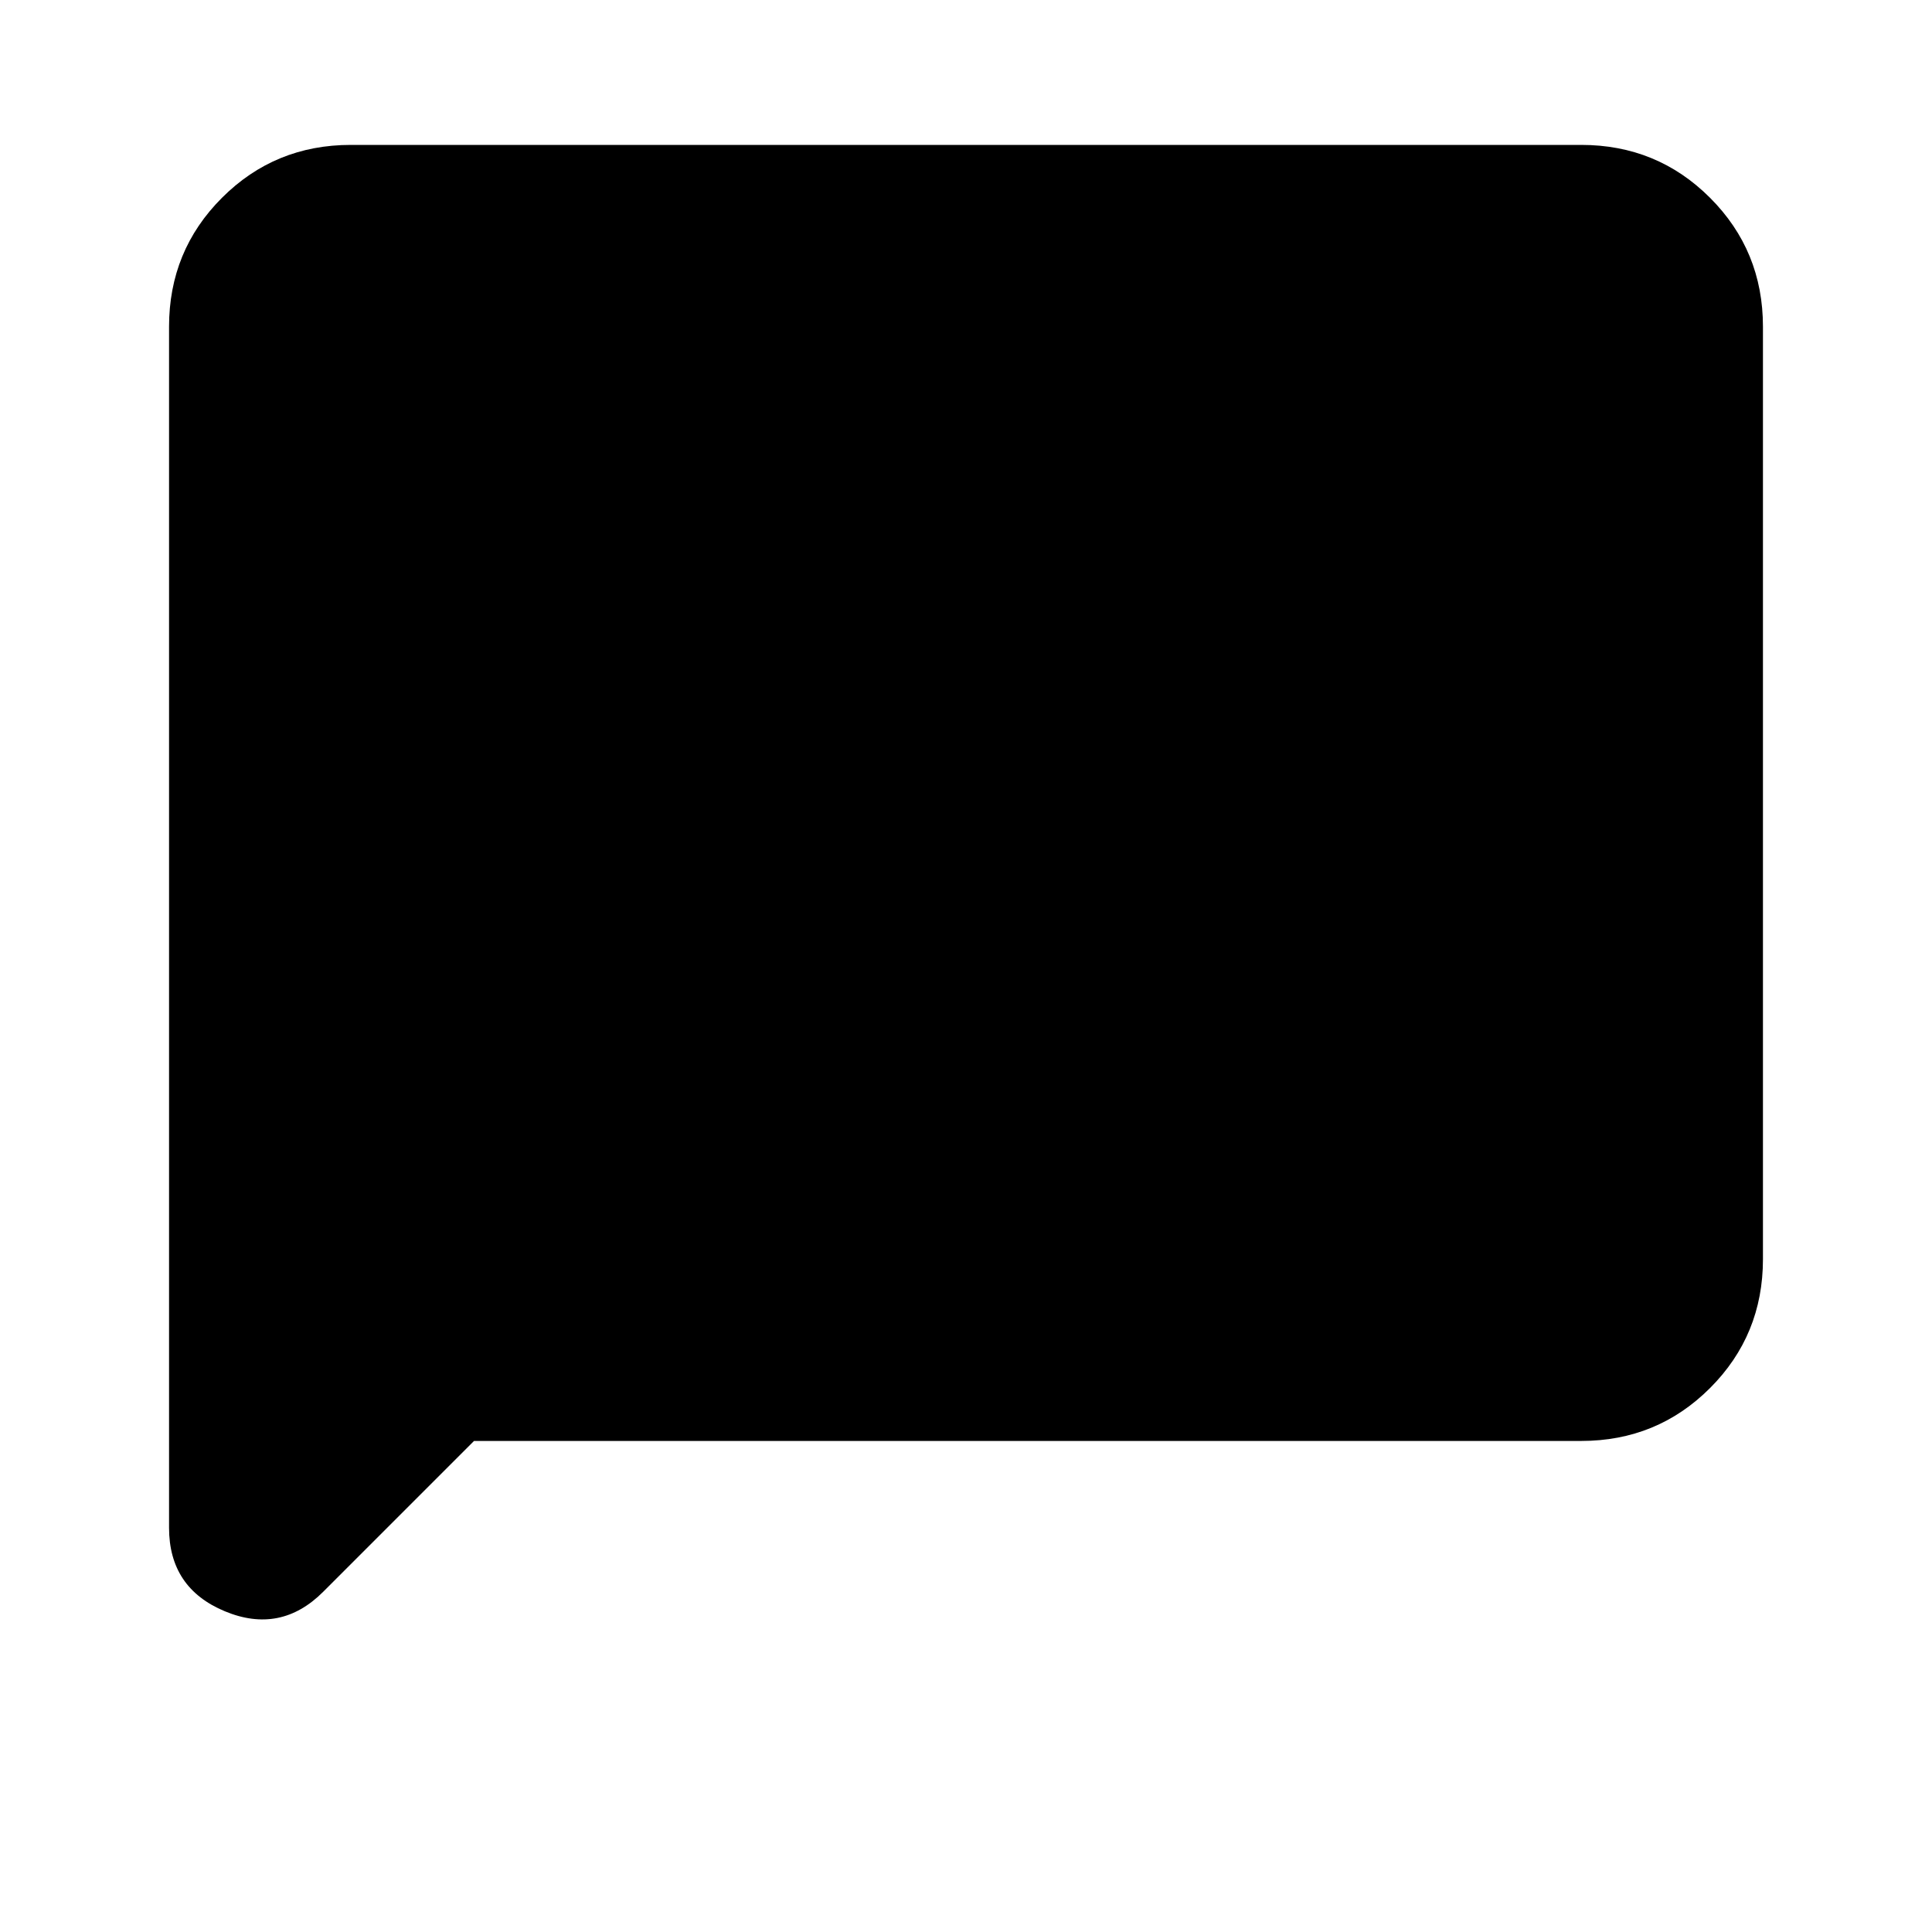 <svg xmlns="http://www.w3.org/2000/svg" height="20" viewBox="0 -960 960 960" width="20"><path d="m235.54-244-74.96 74.96q-21.19 21.19-48.89 9.66Q84-170.92 84-200.85v-596.84q0-37.73 26.29-64.02T174.31-888h611.38q37.73 0 64.02 26.29T876-797.69v463.38q0 37.73-26.29 64.02T785.69-244H235.54Z"/></svg>